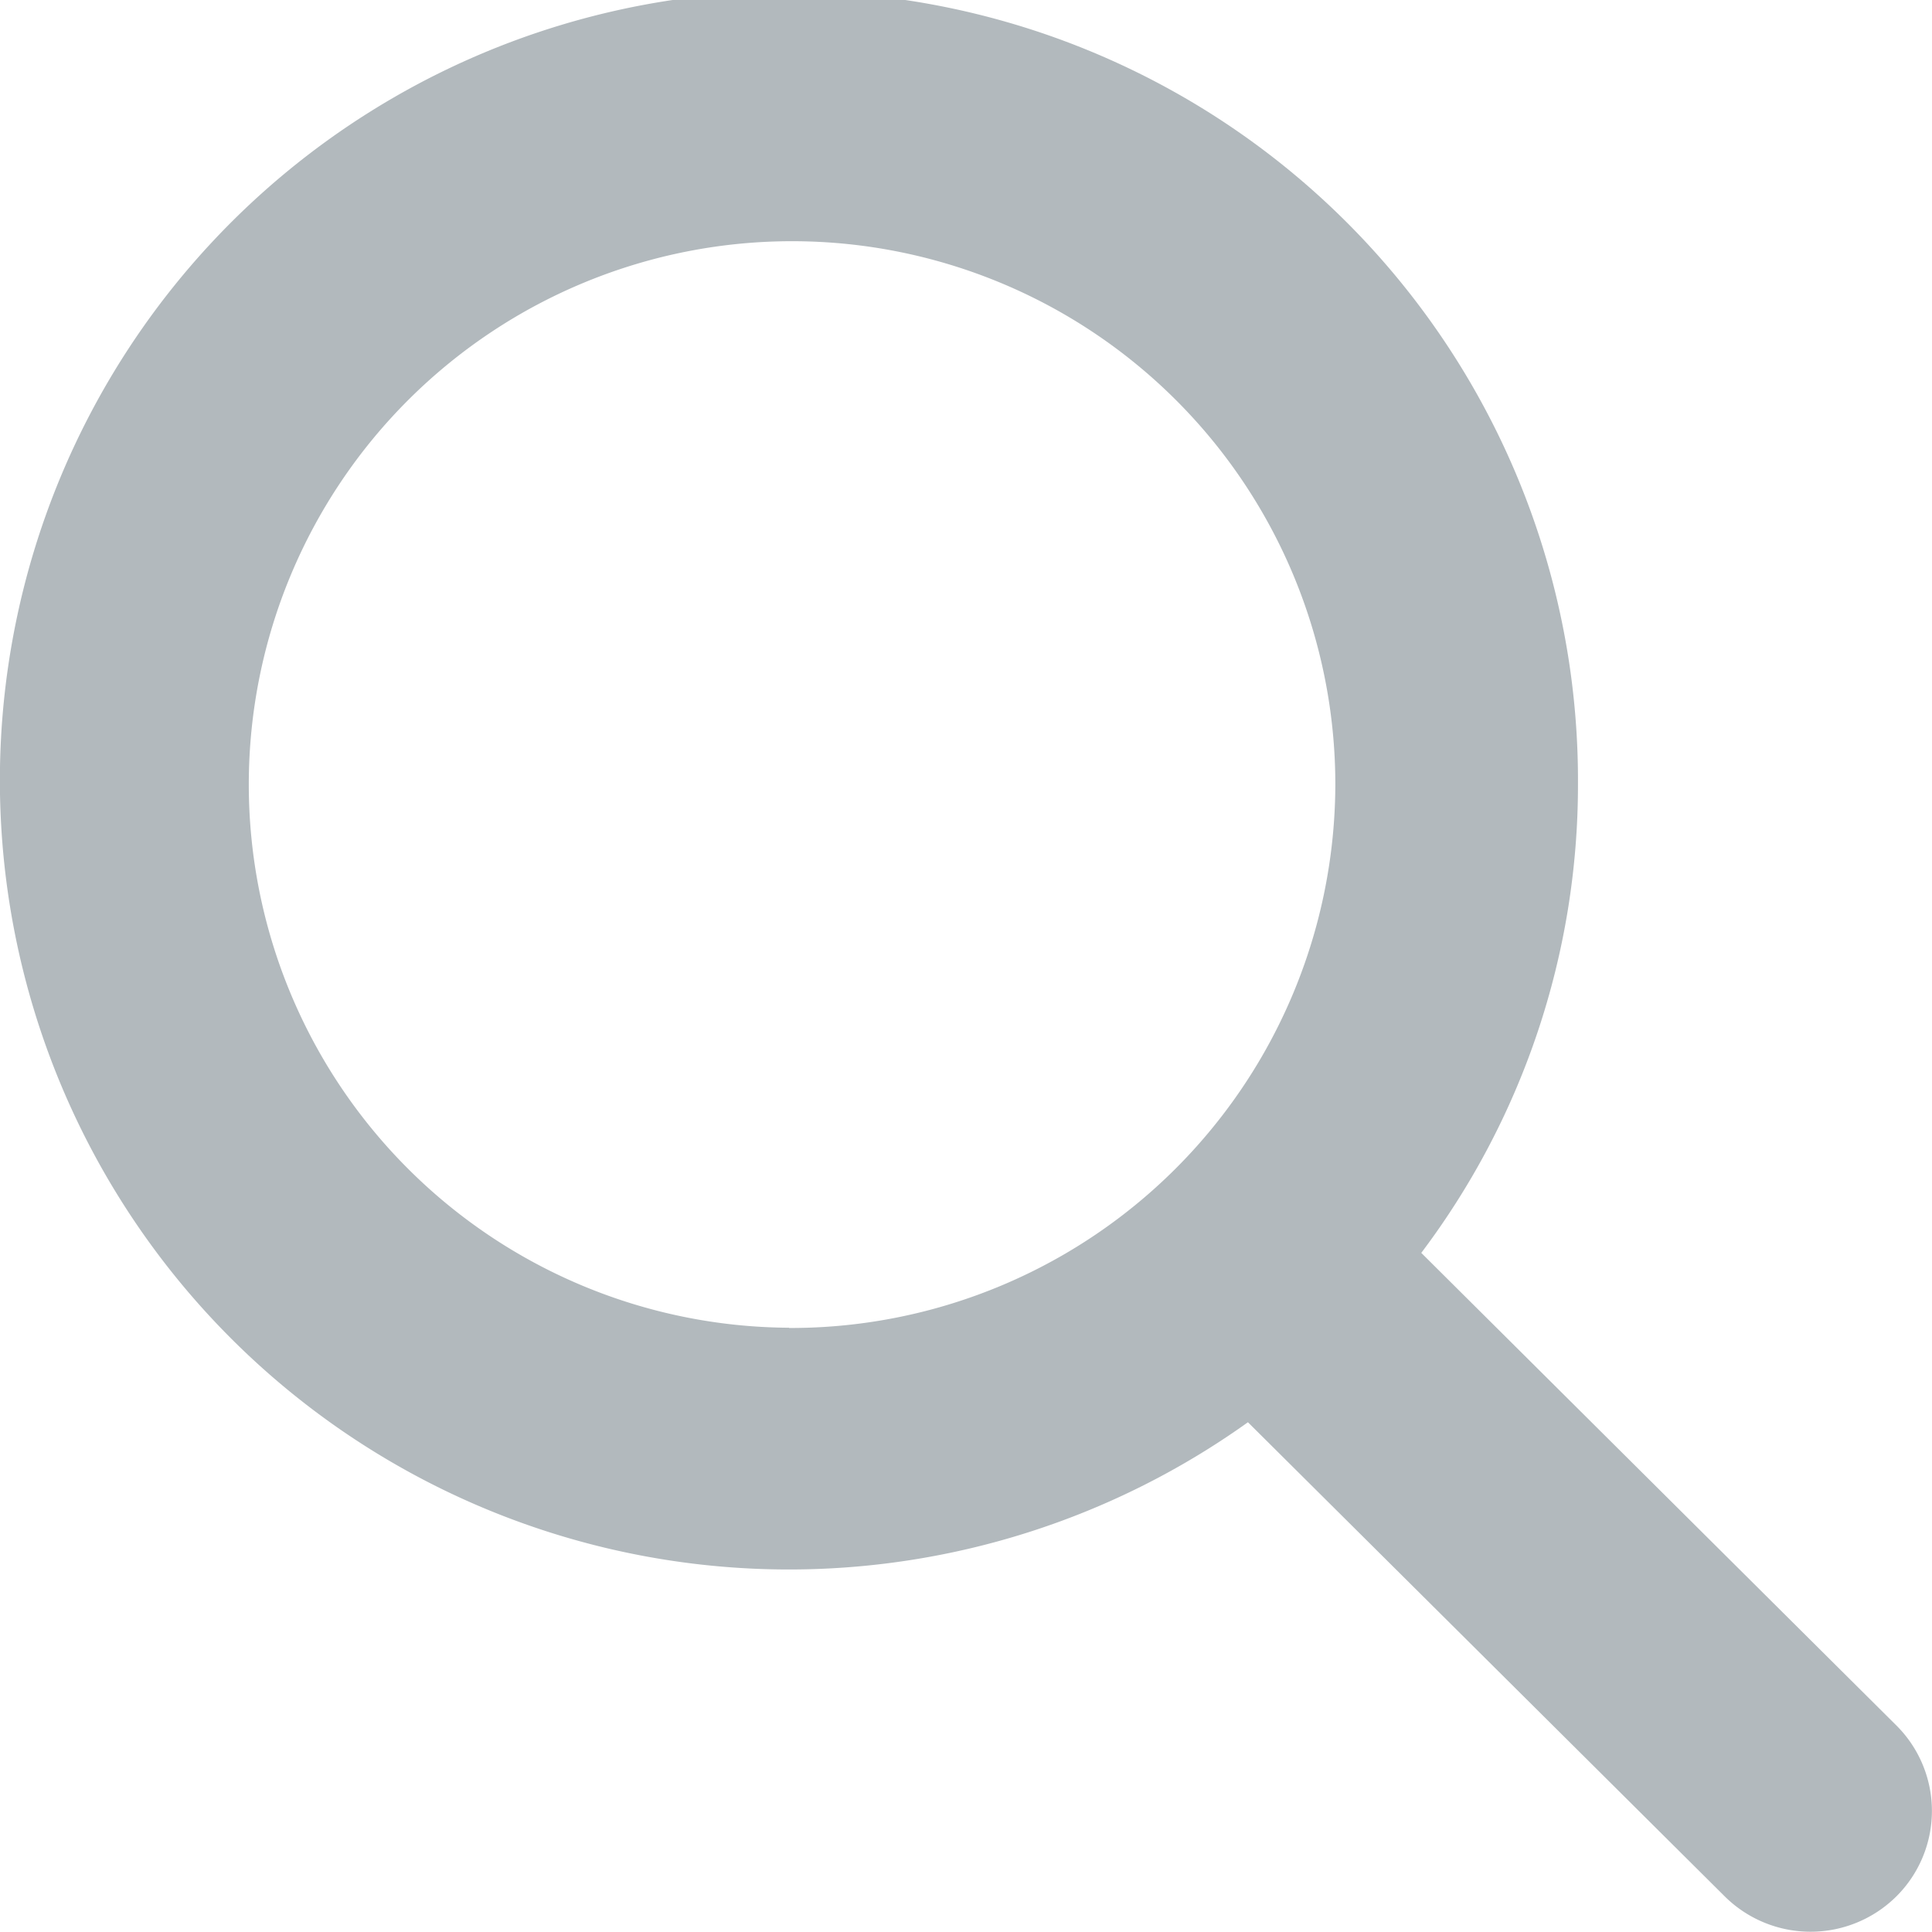 <svg xmlns="http://www.w3.org/2000/svg" width="16.028" height="16.026" viewBox="0 0 16.028 16.026">
  <path id="Search_icon" data-name="Search icon" d="M842.728,143.309l-3.942-3.921a6.449,6.449,0,0,0,1.3-3.884,6.546,6.546,0,1,0-2.738,5.289l3.955,3.933a1.011,1.011,0,0,0,1.425,0A1,1,0,0,0,842.728,143.309Zm-9.187-3.3a4.507,4.507,0,1,1,4.532-4.507A4.519,4.519,0,0,1,833.541,140.011Z" transform="translate(-826.995 -128.994)" fill="#b2b9bd"/>
</svg>
